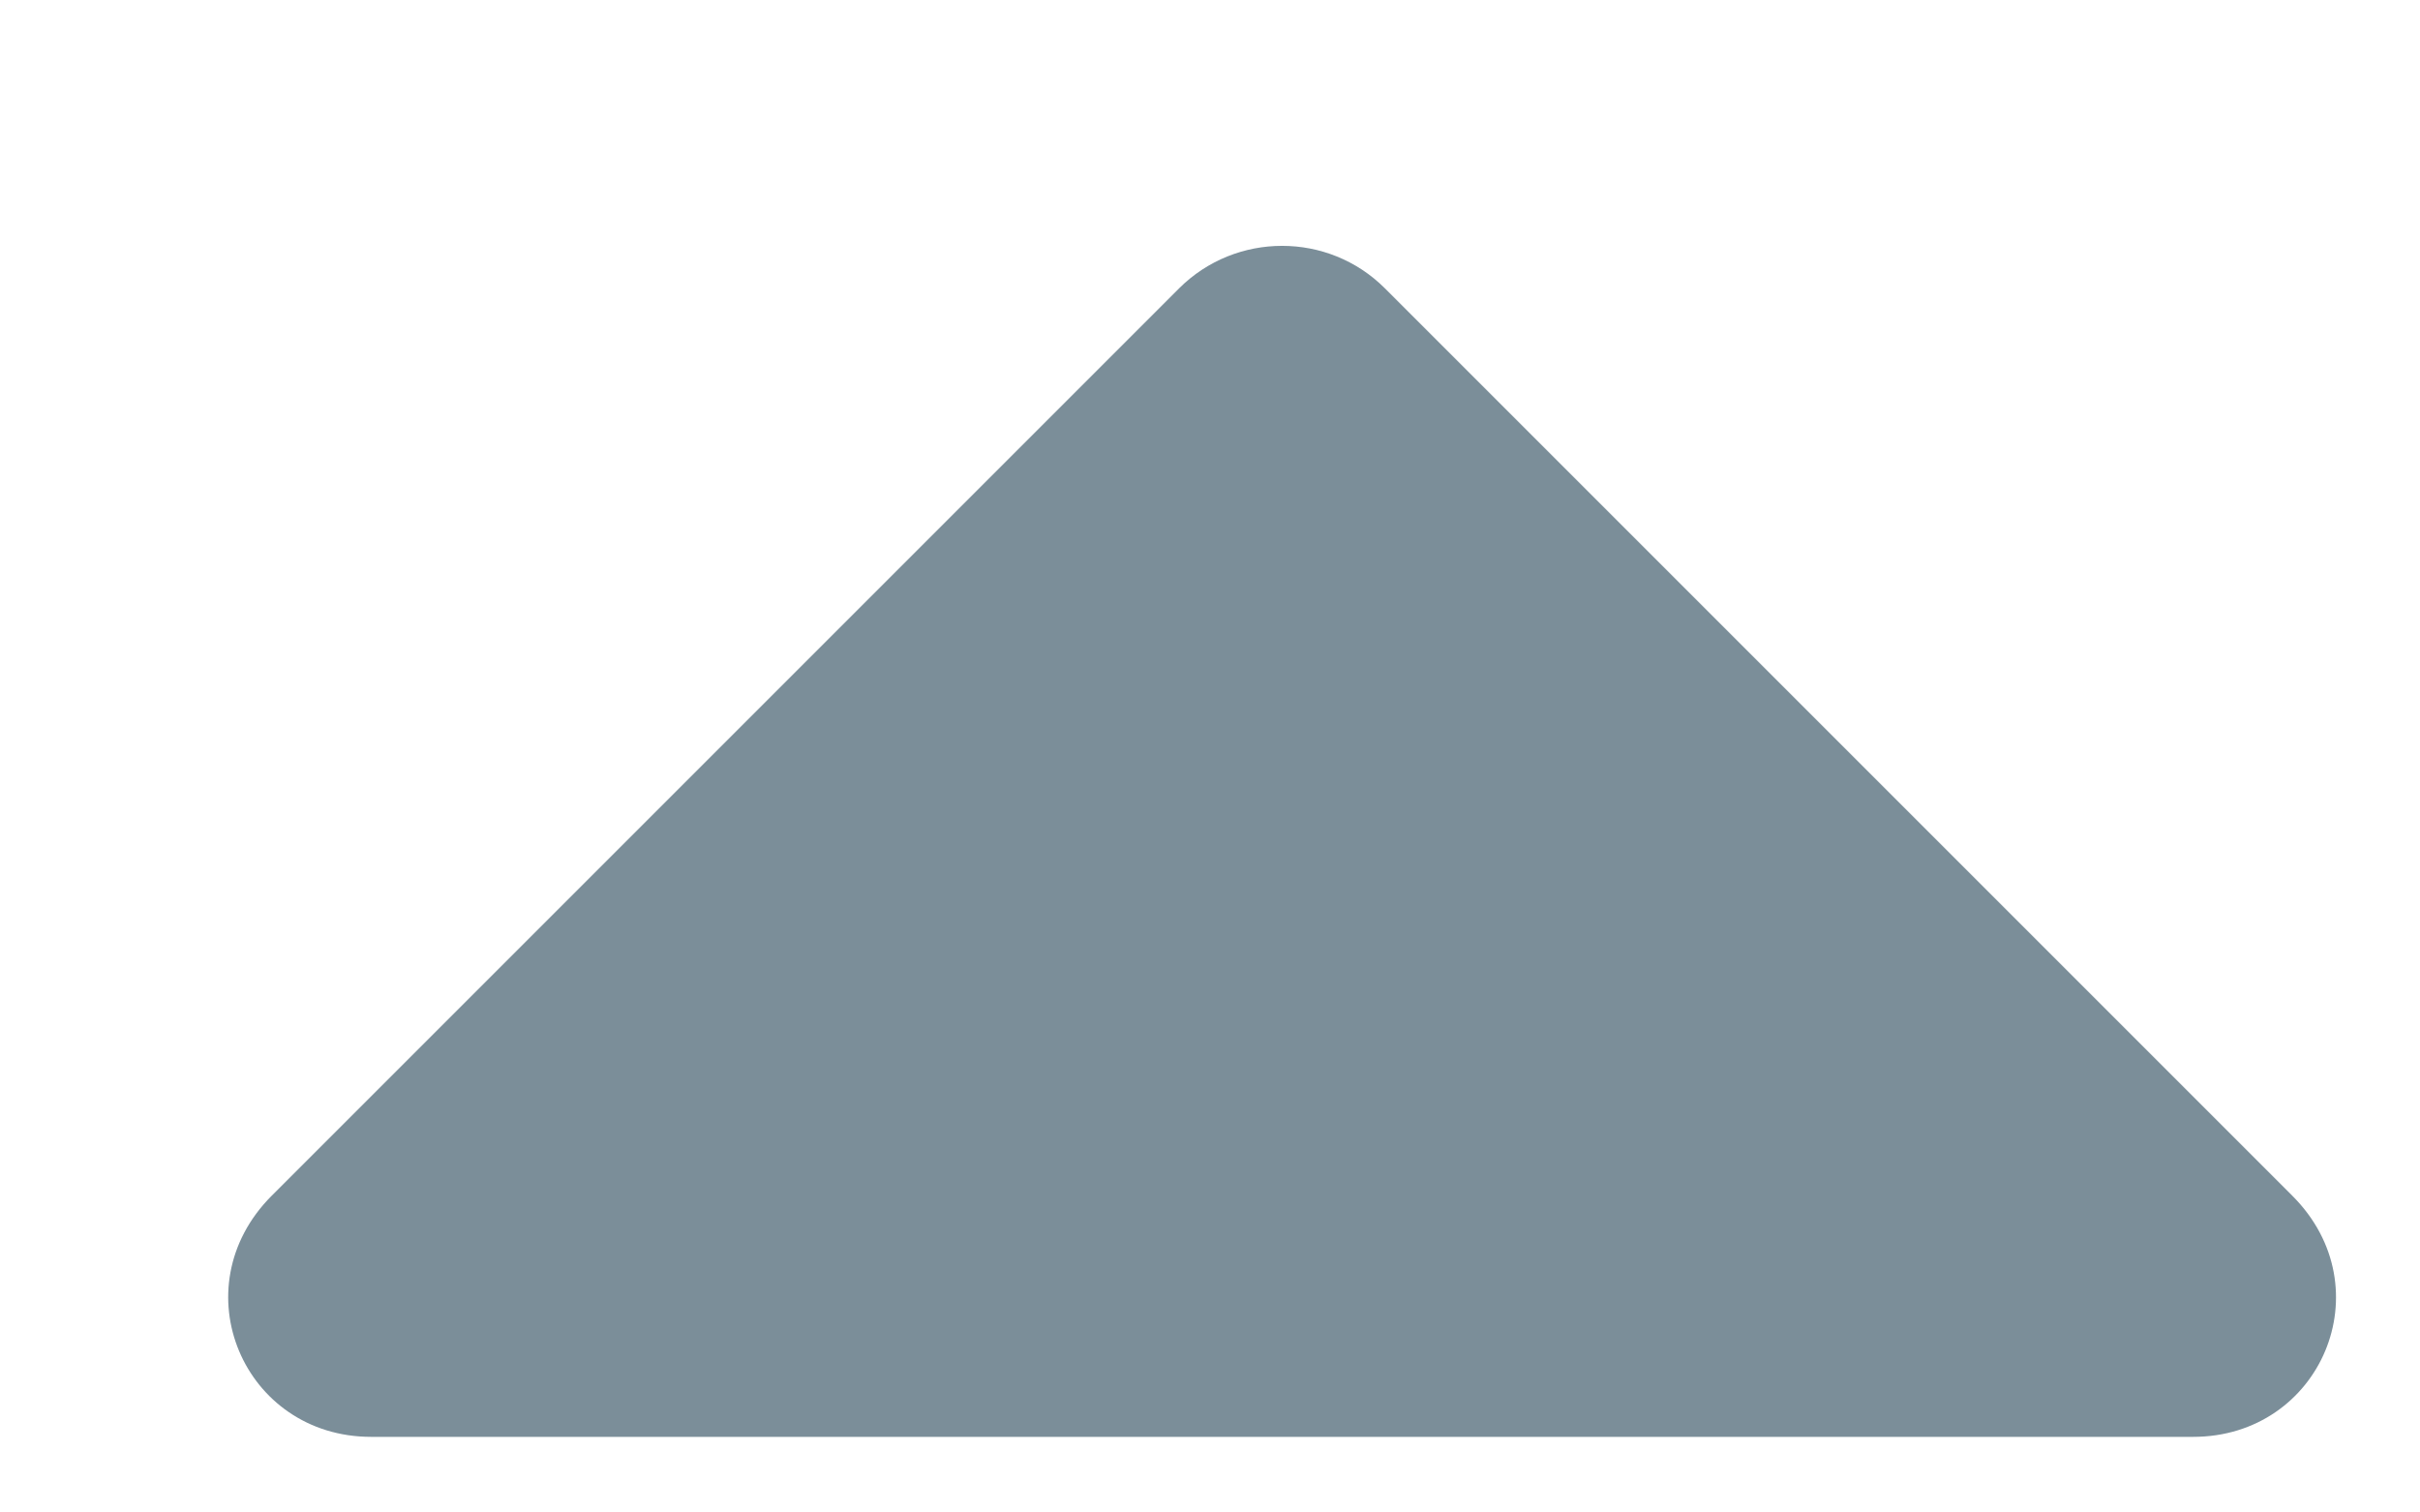 <svg width="8" height="5" viewBox="0 0 8 5" fill="none" xmlns="http://www.w3.org/2000/svg">
<path d="M7.25 4.75C7.672 4.75 7.883 4.258 7.578 3.953L4.578 0.953C4.391 0.766 4.086 0.766 3.898 0.953L0.898 3.953C0.594 4.258 0.805 4.75 1.227 4.75H7.25Z" fill="#7B8E99"/>
</svg>
